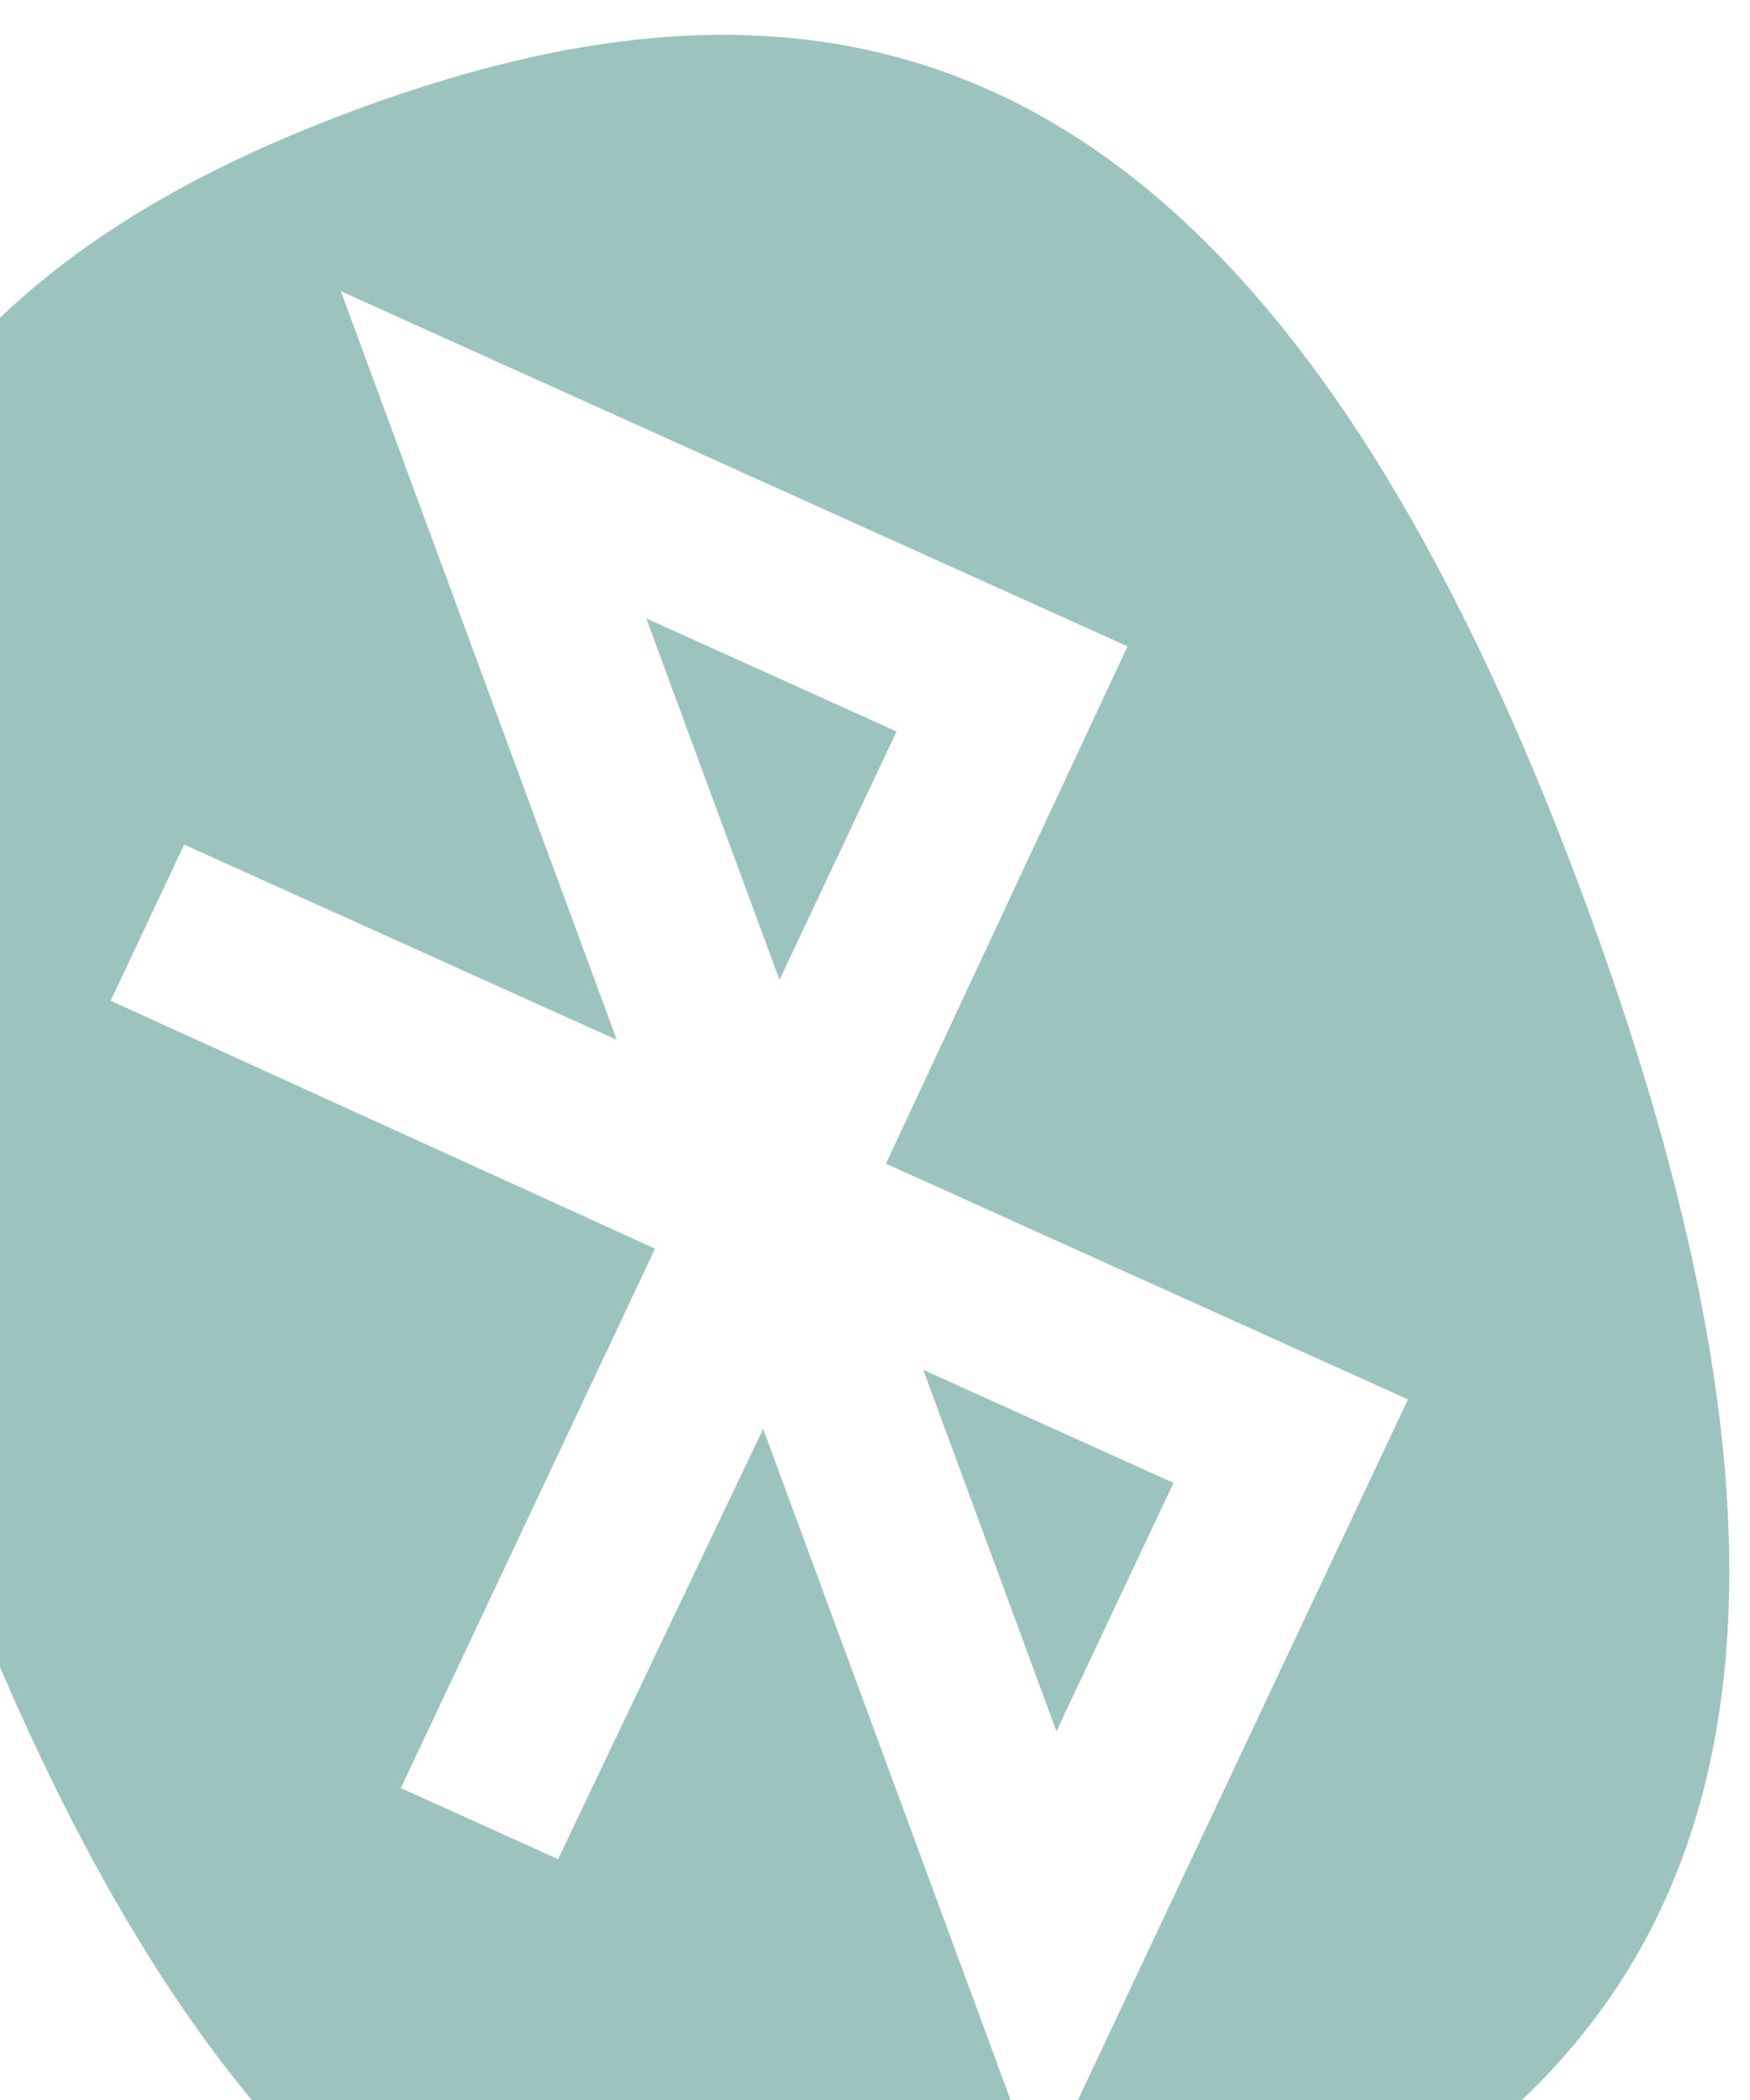 <svg width="45" height="54" viewBox="0 0 45 54" fill="none" xmlns="http://www.w3.org/2000/svg">
<path fill-rule="evenodd" clip-rule="evenodd" d="M16.619 15.903L23.054 18.809L20.044 25.197L16.619 15.903ZM27.166 44.518L30.176 38.131L23.741 35.225L27.166 44.518ZM16.844 32.108L2.845 25.733L4.736 21.719L15.86 26.739L8.764 7.488L28.994 16.62L22.781 29.923L36.205 35.985L26.746 56.063L19.624 36.742L14.351 47.806L10.307 45.979L16.844 32.108ZM30.008 59.305C42.561 54.678 49.041 45.652 40.77 23.212C32.526 0.844 21.737 -1.818 9.188 2.808C-3.362 7.434 -9.846 16.461 -1.575 38.901C6.668 61.266 17.458 63.931 30.008 59.305Z" fill="#3C887E" fill-opacity="0.5"/>
</svg>
